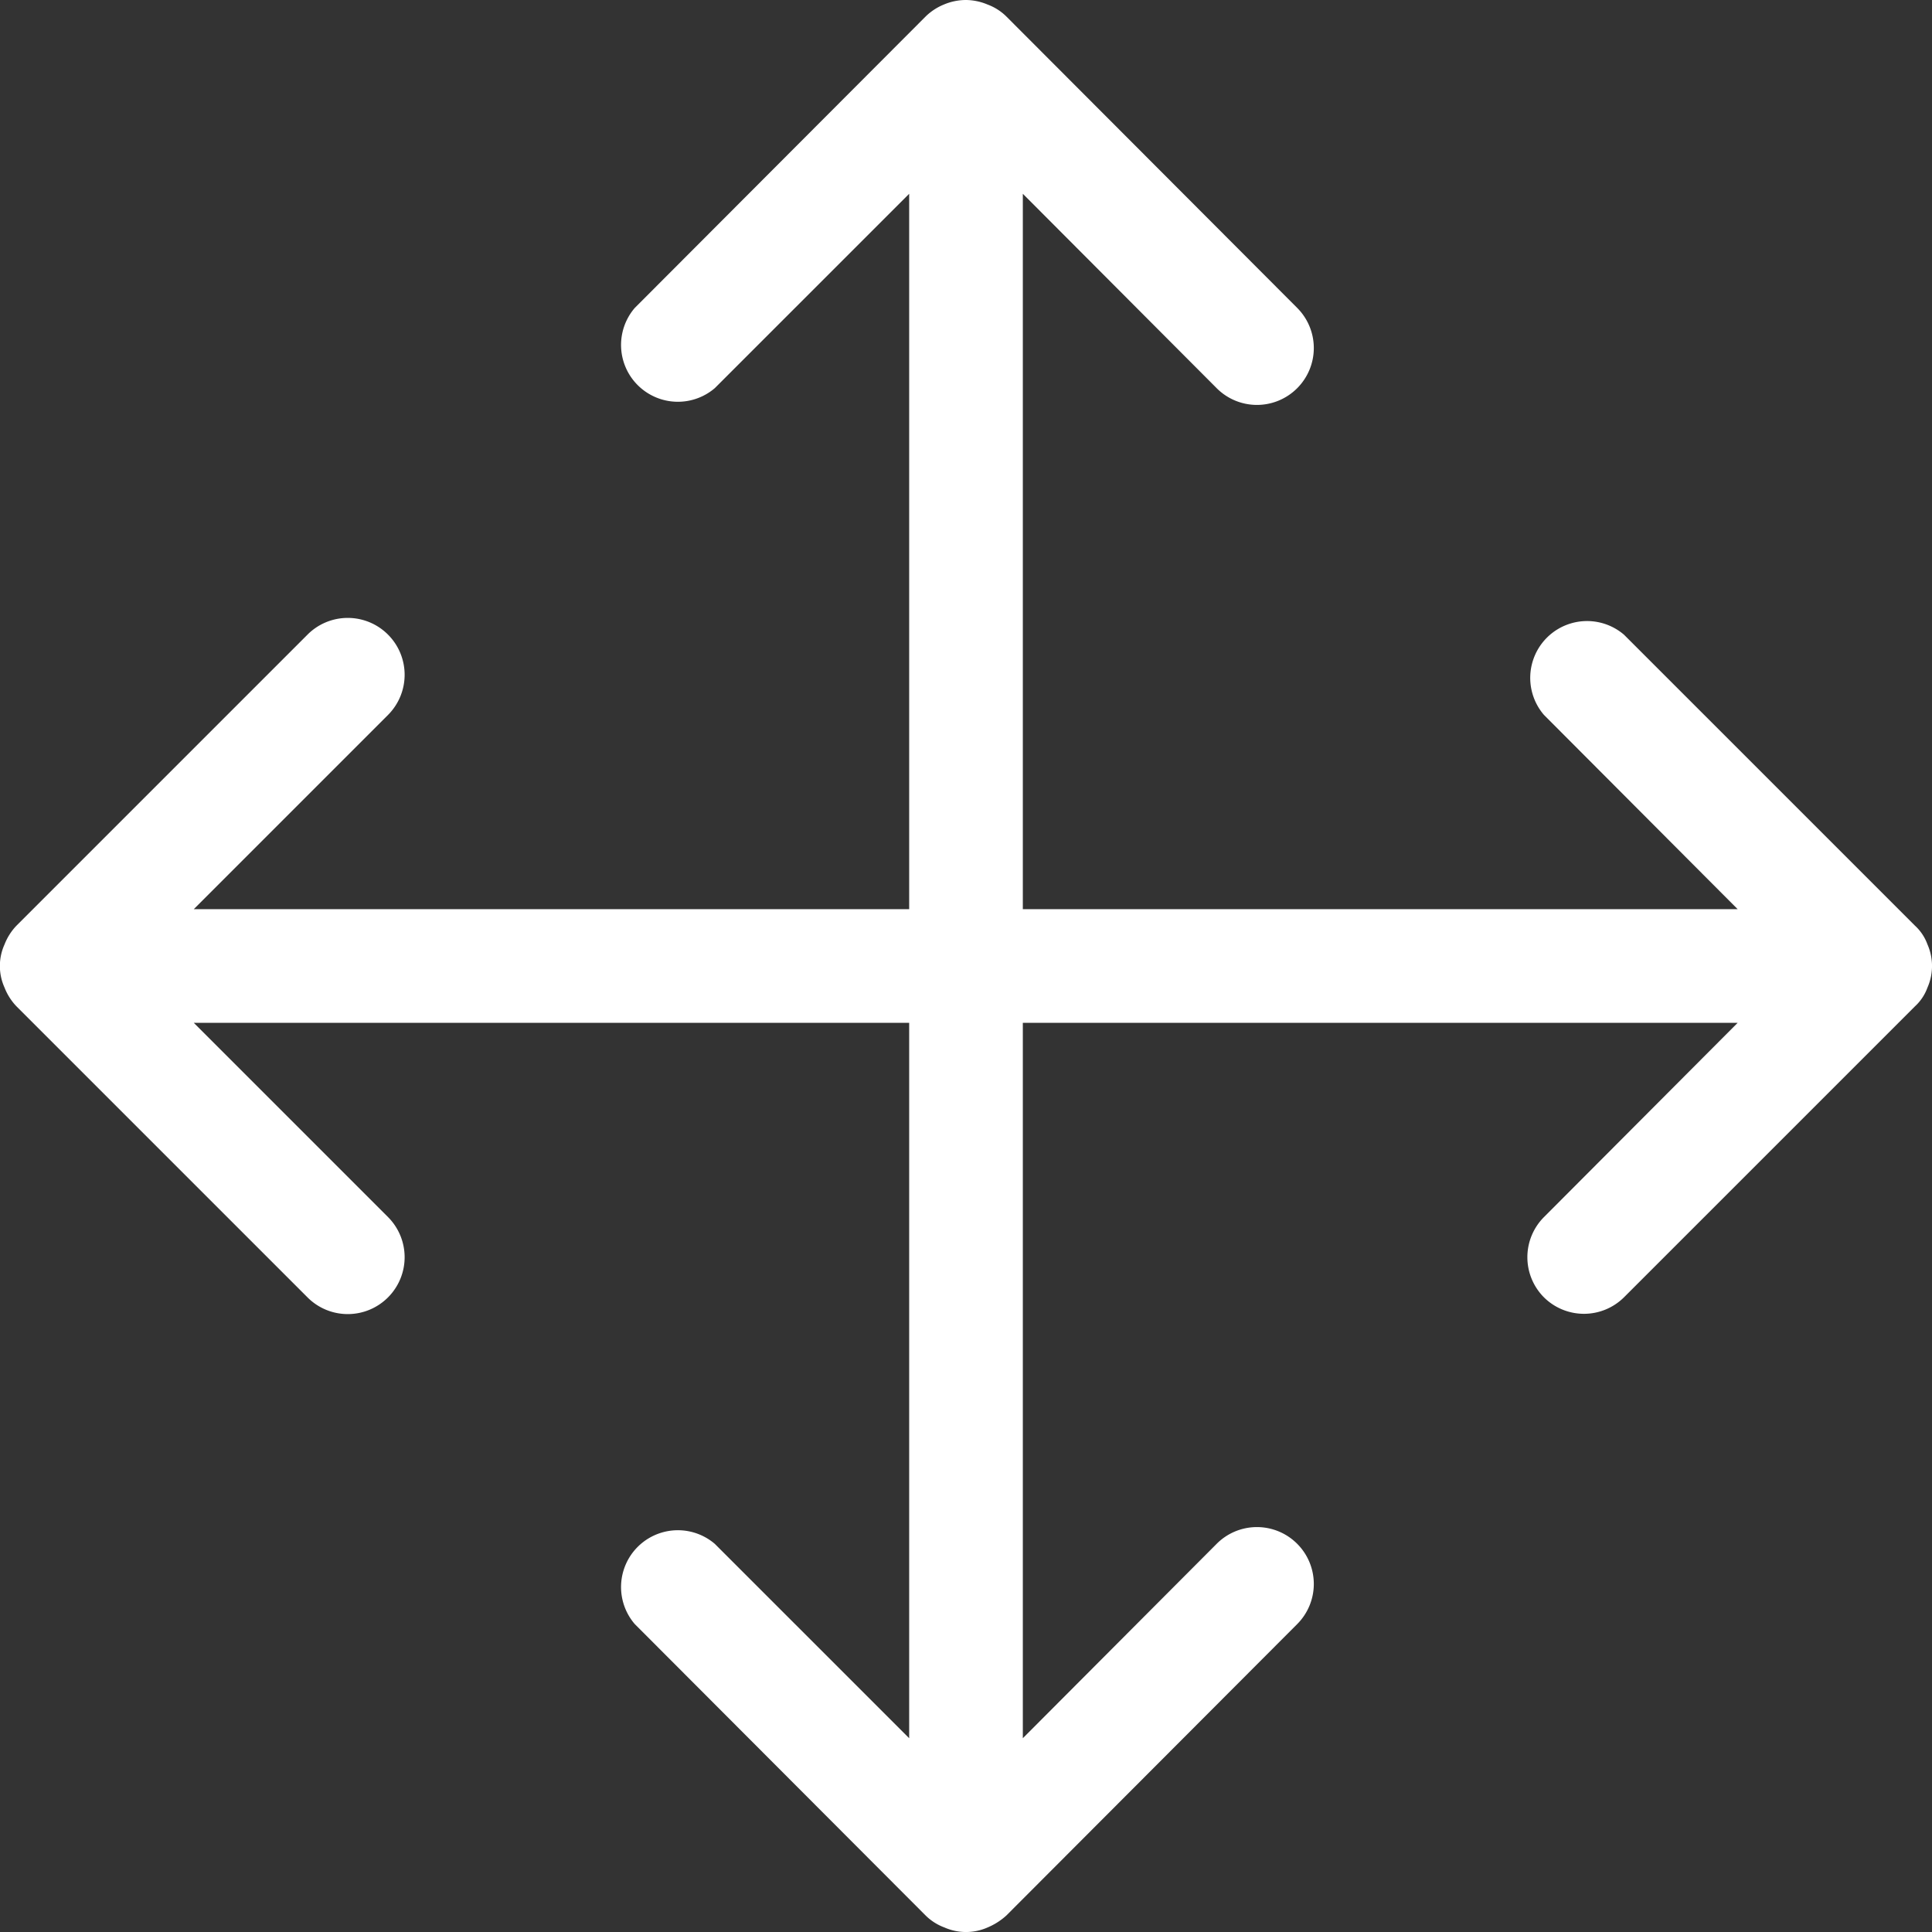 <svg xmlns="http://www.w3.org/2000/svg" viewBox="0 0 34 34"><rect x="0" y="0" width="34" height="34" fill="#333333" stroke="none"/><defs><style>.cls-1{fill:#fff;}</style></defs><g id="Layer_2" data-name="Layer 2"><g id="Layer_12_copy_5" data-name="Layer 12 copy 5"><path class="cls-1" d="M33.92,17.38a.94.94,0,0,0,0-.76.83.83,0,0,0-.22-.33l-5.12-5.12a1,1,0,0,0-1.41,1.41L30.58,16H18V3.41l3.41,3.42a1,1,0,0,0,1.42,0,1,1,0,0,0,0-1.41L17.71.29a.93.93,0,0,0-.33-.21A1,1,0,0,0,17,0a1,1,0,0,0-.39.08,1,1,0,0,0-.32.21L11.17,5.42a1,1,0,0,0,1.41,1.41L16,3.41V16H3.41l3.42-3.42a1,1,0,0,0,0-1.41,1,1,0,0,0-1.42,0L.29,16.29a1,1,0,0,0-.21.33.92.92,0,0,0,0,.76,1,1,0,0,0,.21.33l5.12,5.12a1,1,0,0,0,1.42,0,1,1,0,0,0,0-1.41L3.41,18H16V30.59l-3.42-3.42a1,1,0,0,0-1.41,1.41l5.12,5.13a.93.93,0,0,0,.33.21.94.94,0,0,0,.76,0,1.15,1.15,0,0,0,.33-.21l5.12-5.13a1,1,0,0,0,0-1.41,1,1,0,0,0-1.42,0L18,30.59V18H30.58l-3.41,3.42a1,1,0,0,0,0,1.41,1,1,0,0,0,1.41,0l5.12-5.12A.83.83,0,0,0,33.92,17.38Z"/></g></g></svg>